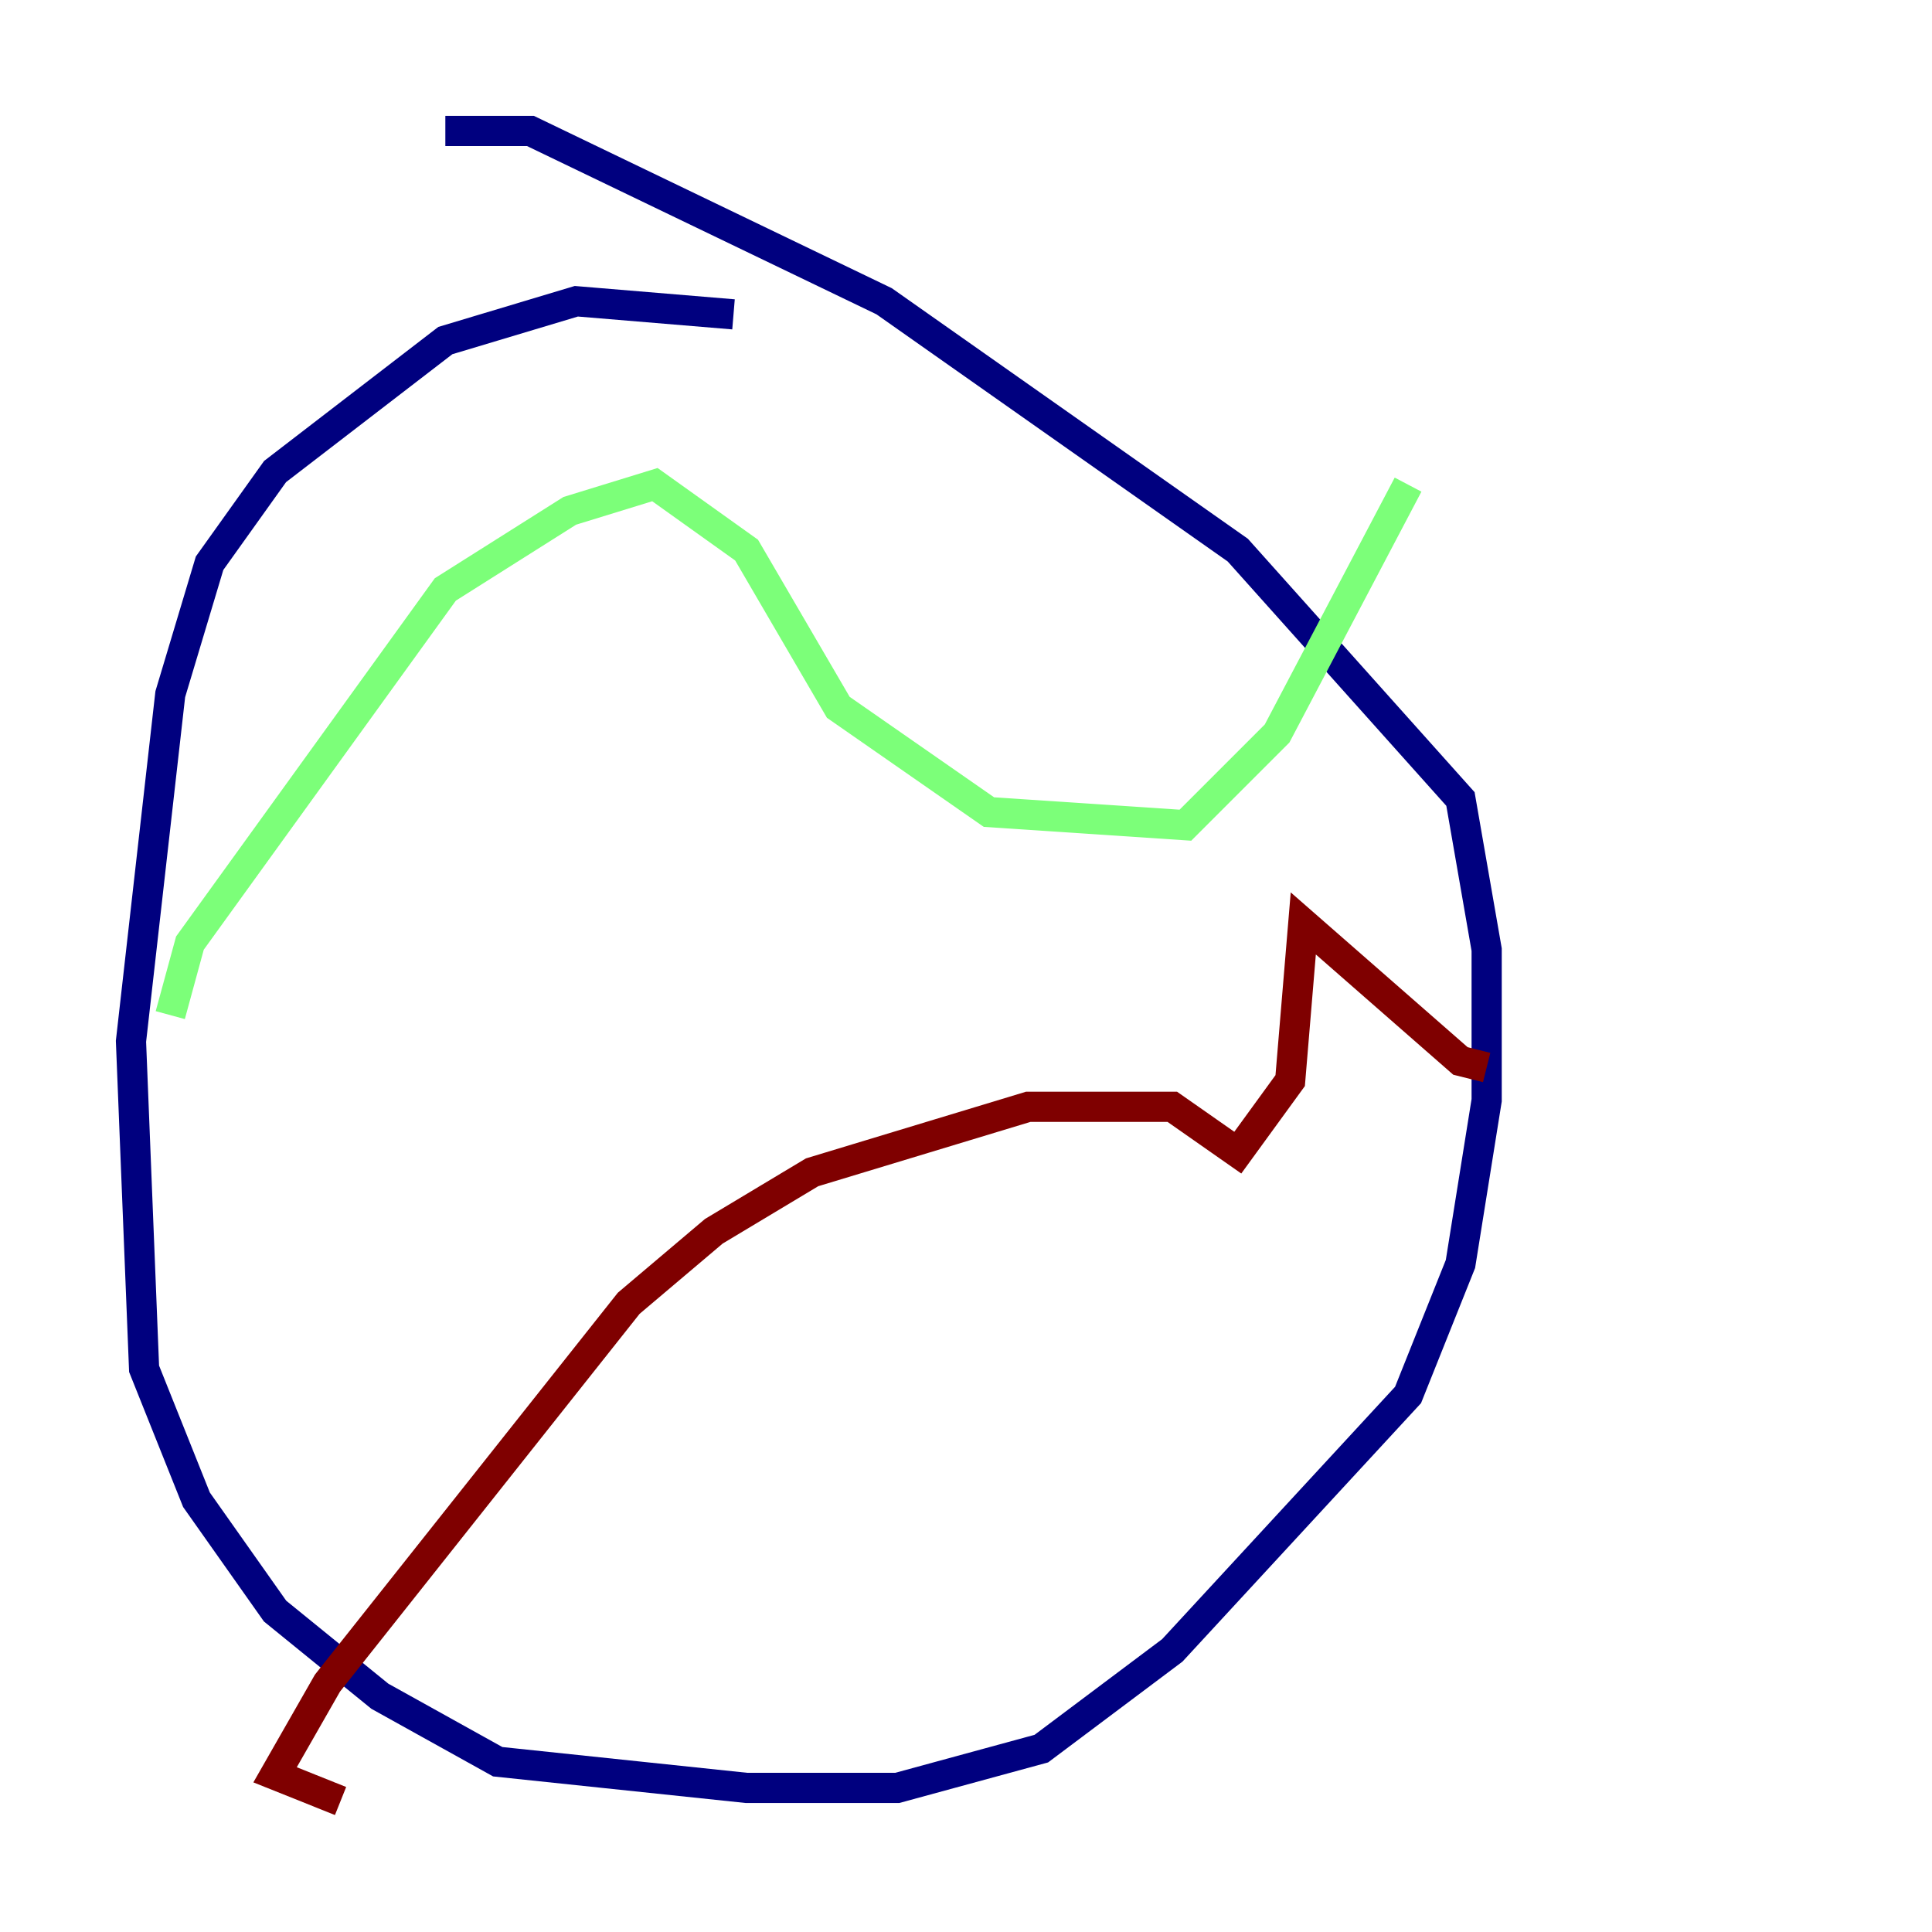 <?xml version="1.0" encoding="utf-8" ?>
<svg baseProfile="tiny" height="128" version="1.2" viewBox="0,0,128,128" width="128" xmlns="http://www.w3.org/2000/svg" xmlns:ev="http://www.w3.org/2001/xml-events" xmlns:xlink="http://www.w3.org/1999/xlink"><defs /><polyline fill="none" points="48.597,20.827 38.183,19.959 29.505,22.563 18.224,31.241 13.885,37.315 11.281,45.993 8.678,68.99 9.546,90.685 13.017,99.363 18.224,106.739 25.166,112.38 32.976,116.719 49.464,118.454 59.444,118.454 68.99,115.851 77.668,109.342 93.288,92.42 96.759,83.742 98.495,72.895 98.495,62.915 96.759,52.936 82.007,36.447 58.576,19.959 35.146,8.678 29.505,8.678" stroke="#00007f" stroke-width="2" /><polyline fill="none" points="11.281,67.254 12.583,62.481 29.505,39.051 37.749,33.844 43.39,32.108 49.464,36.447 55.539,46.861 65.519,53.803 78.536,54.671 84.61,48.597 93.288,32.108" stroke="#7cff79" stroke-width="2" /><polyline fill="none" points="22.563,119.322 18.224,117.586 21.695,111.512 41.654,86.346 47.295,81.573 53.803,77.668 68.122,73.329 77.668,73.329 82.007,76.366 85.478,71.593 86.346,61.18 96.759,70.291 98.495,70.725" stroke="#7f0000" stroke-width="2" /></svg>